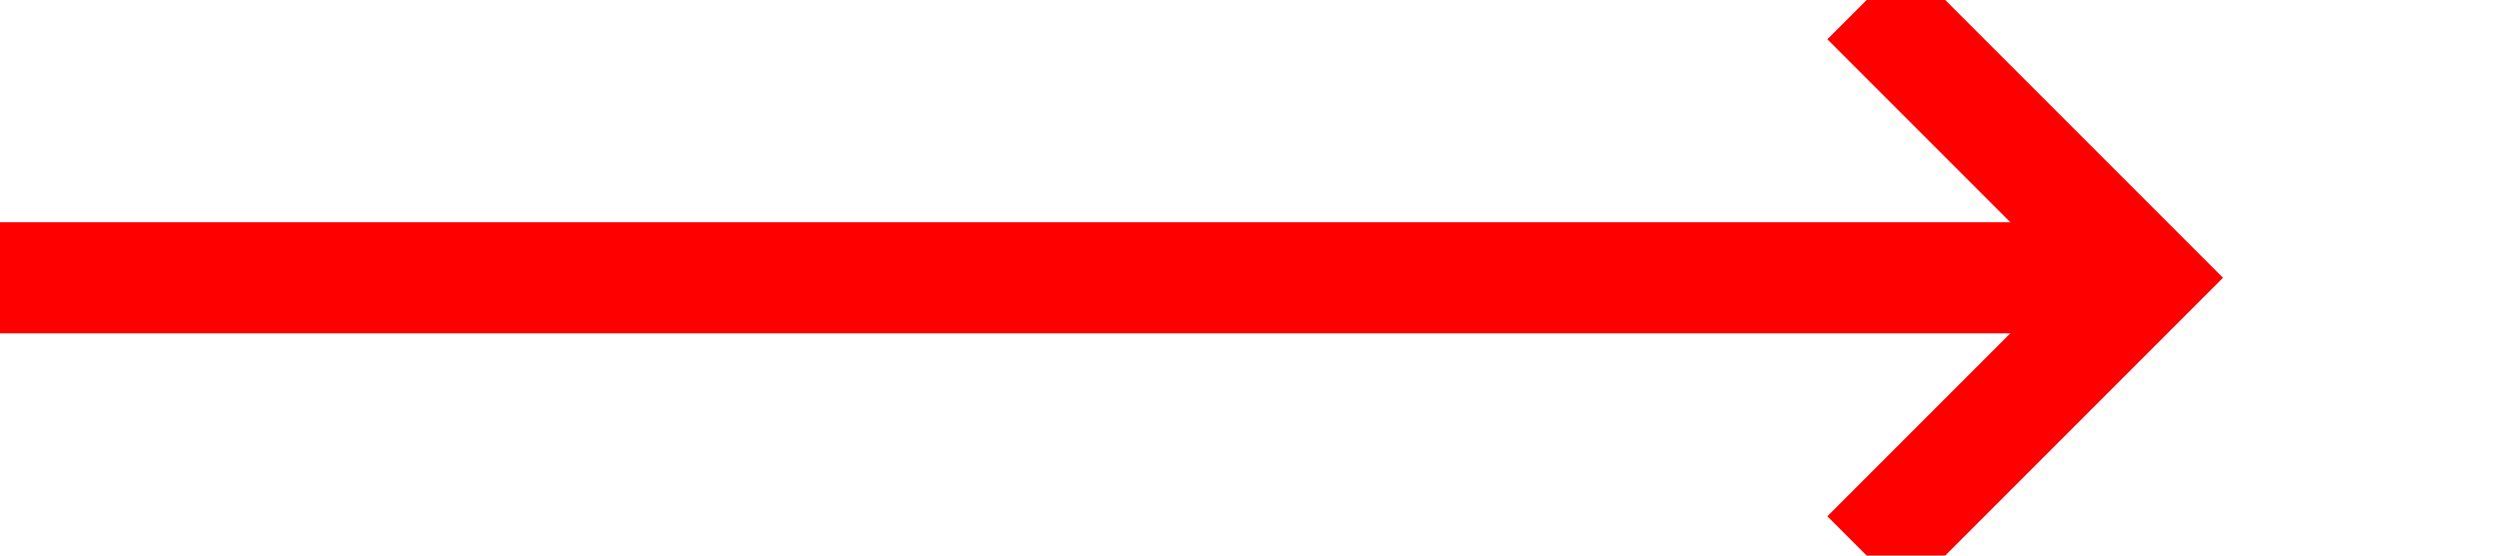 ﻿<?xml version="1.0" encoding="utf-8"?>
<svg version="1.1" xmlns:xlink="http://www.w3.org/1999/xlink" width="45px" height="10px" preserveAspectRatio="xMinYMid meet" viewBox="2298 194  45 8" xmlns="http://www.w3.org/2000/svg">
  <path d="M 2298 198  L 2336 198  " stroke-width="2" stroke="#ff0000" fill="none" />
  <path d="M 2330.893 193.707  L 2335.186 198  L 2330.893 202.293  L 2332.307 203.707  L 2337.307 198.707  L 2338.014 198  L 2337.307 197.293  L 2332.307 192.293  L 2330.893 193.707  Z " fill-rule="nonzero" fill="#ff0000" stroke="none" />
</svg>